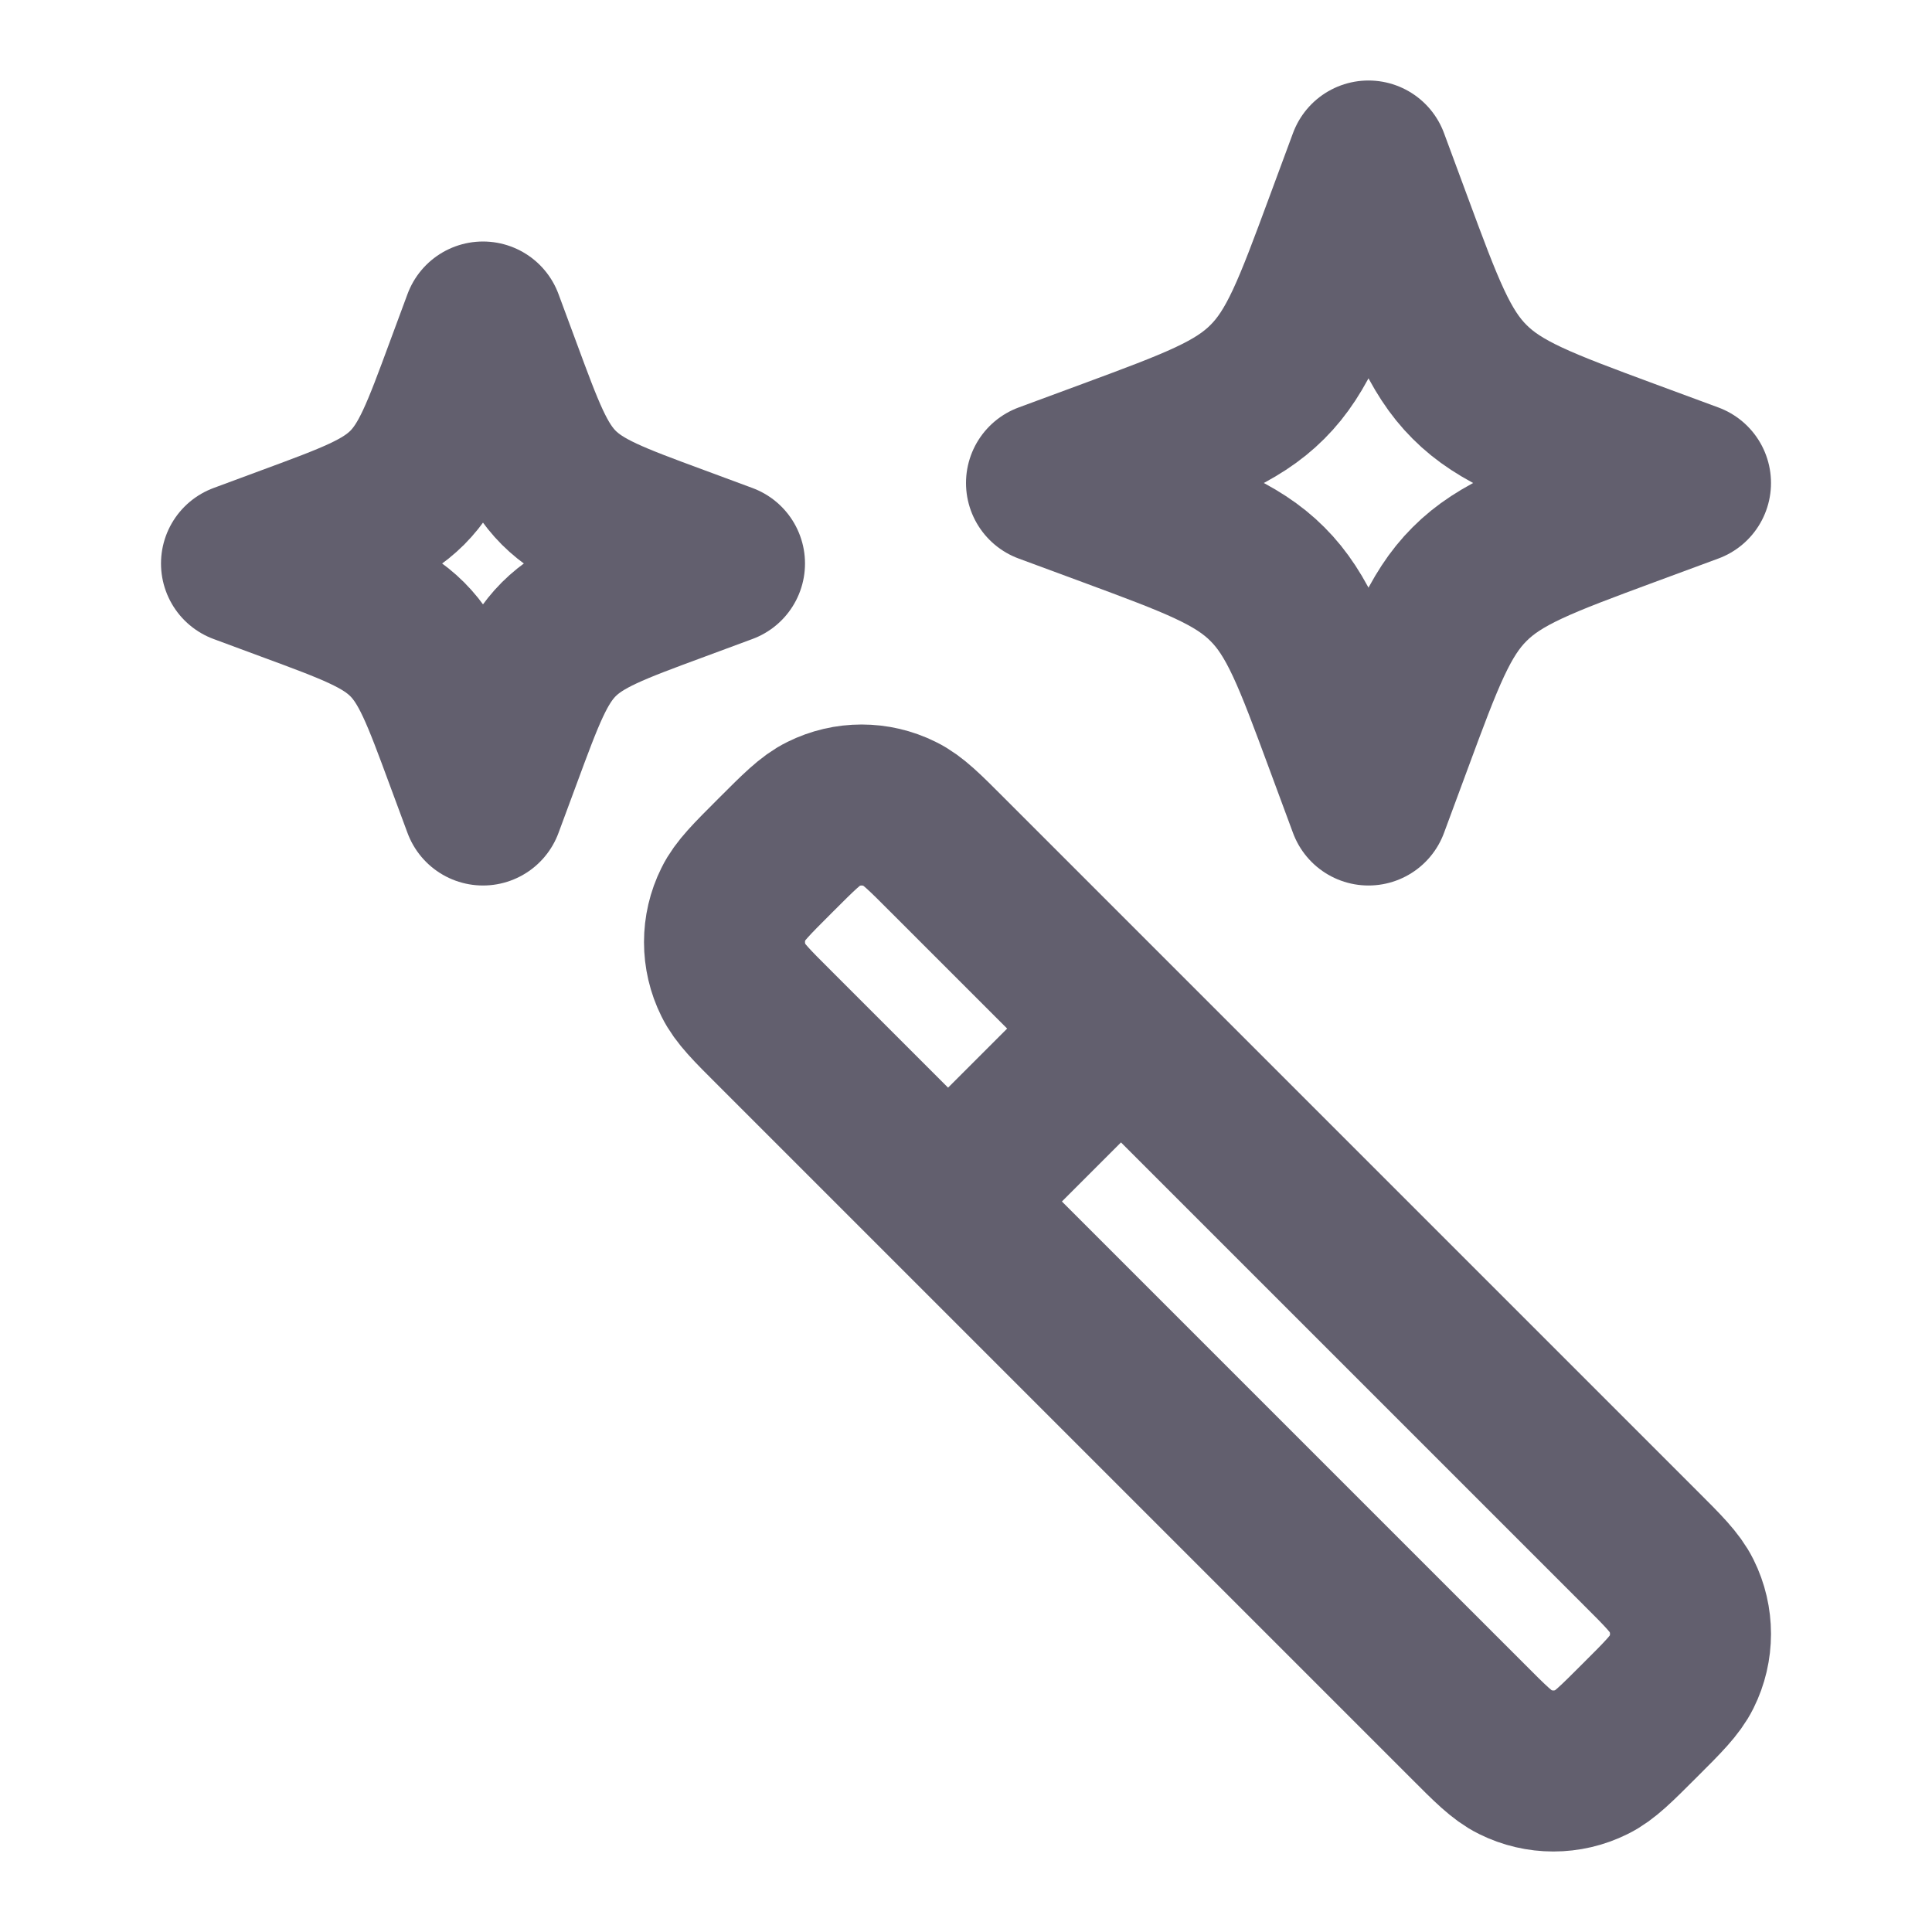 <svg width="18" height="18" viewBox="0 0 18 18" fill="none" xmlns="http://www.w3.org/2000/svg">
<path d="M10.444 9.583L8.833 7.972C8.614 7.752 8.504 7.642 8.385 7.584C8.16 7.472 7.895 7.472 7.67 7.584C7.551 7.642 7.442 7.752 7.222 7.972C7.002 8.192 6.892 8.301 6.834 8.42C6.722 8.645 6.722 8.91 6.834 9.135C6.892 9.254 7.002 9.364 7.222 9.583L8.833 11.194M10.444 9.583L15.278 14.417C15.498 14.636 15.607 14.746 15.666 14.865C15.778 15.09 15.778 15.355 15.666 15.58C15.607 15.699 15.498 15.809 15.278 16.028C15.058 16.248 14.949 16.358 14.83 16.416C14.605 16.528 14.34 16.528 14.115 16.416C13.996 16.358 13.886 16.248 13.667 16.028L8.833 11.194M10.444 9.583L8.833 11.194" stroke="#625F6E" stroke-width="1.5" stroke-linecap="round" stroke-linejoin="round"/>
<path d="M12.75 1.5L12.971 2.097C13.261 2.881 13.406 3.273 13.692 3.558C13.977 3.844 14.369 3.989 15.152 4.279L15.75 4.5L15.152 4.721C14.369 5.011 13.977 5.156 13.692 5.442C13.406 5.727 13.261 6.119 12.971 6.903L12.75 7.5L12.529 6.903C12.239 6.119 12.094 5.727 11.808 5.442C11.523 5.156 11.131 5.011 10.348 4.721L9.75 4.5L10.348 4.279C11.131 3.989 11.523 3.844 11.808 3.558C12.094 3.273 12.239 2.881 12.529 2.097L12.75 1.5Z" stroke="#625F6E" stroke-width="1.5" stroke-linejoin="round"/>
<path d="M4.5 3L4.666 3.448C4.883 4.036 4.992 4.329 5.206 4.544C5.421 4.758 5.714 4.867 6.302 5.084L6.75 5.25L6.302 5.416C5.714 5.633 5.421 5.742 5.206 5.956C4.992 6.171 4.883 6.464 4.666 7.052L4.5 7.5L4.334 7.052C4.117 6.464 4.008 6.171 3.794 5.956C3.579 5.742 3.286 5.633 2.698 5.416L2.25 5.25L2.698 5.084C3.286 4.867 3.579 4.758 3.794 4.544C4.008 4.329 4.117 4.036 4.334 3.448L4.5 3Z" stroke="#625F6E" stroke-width="1.5" stroke-linejoin="round"/>
</svg>
